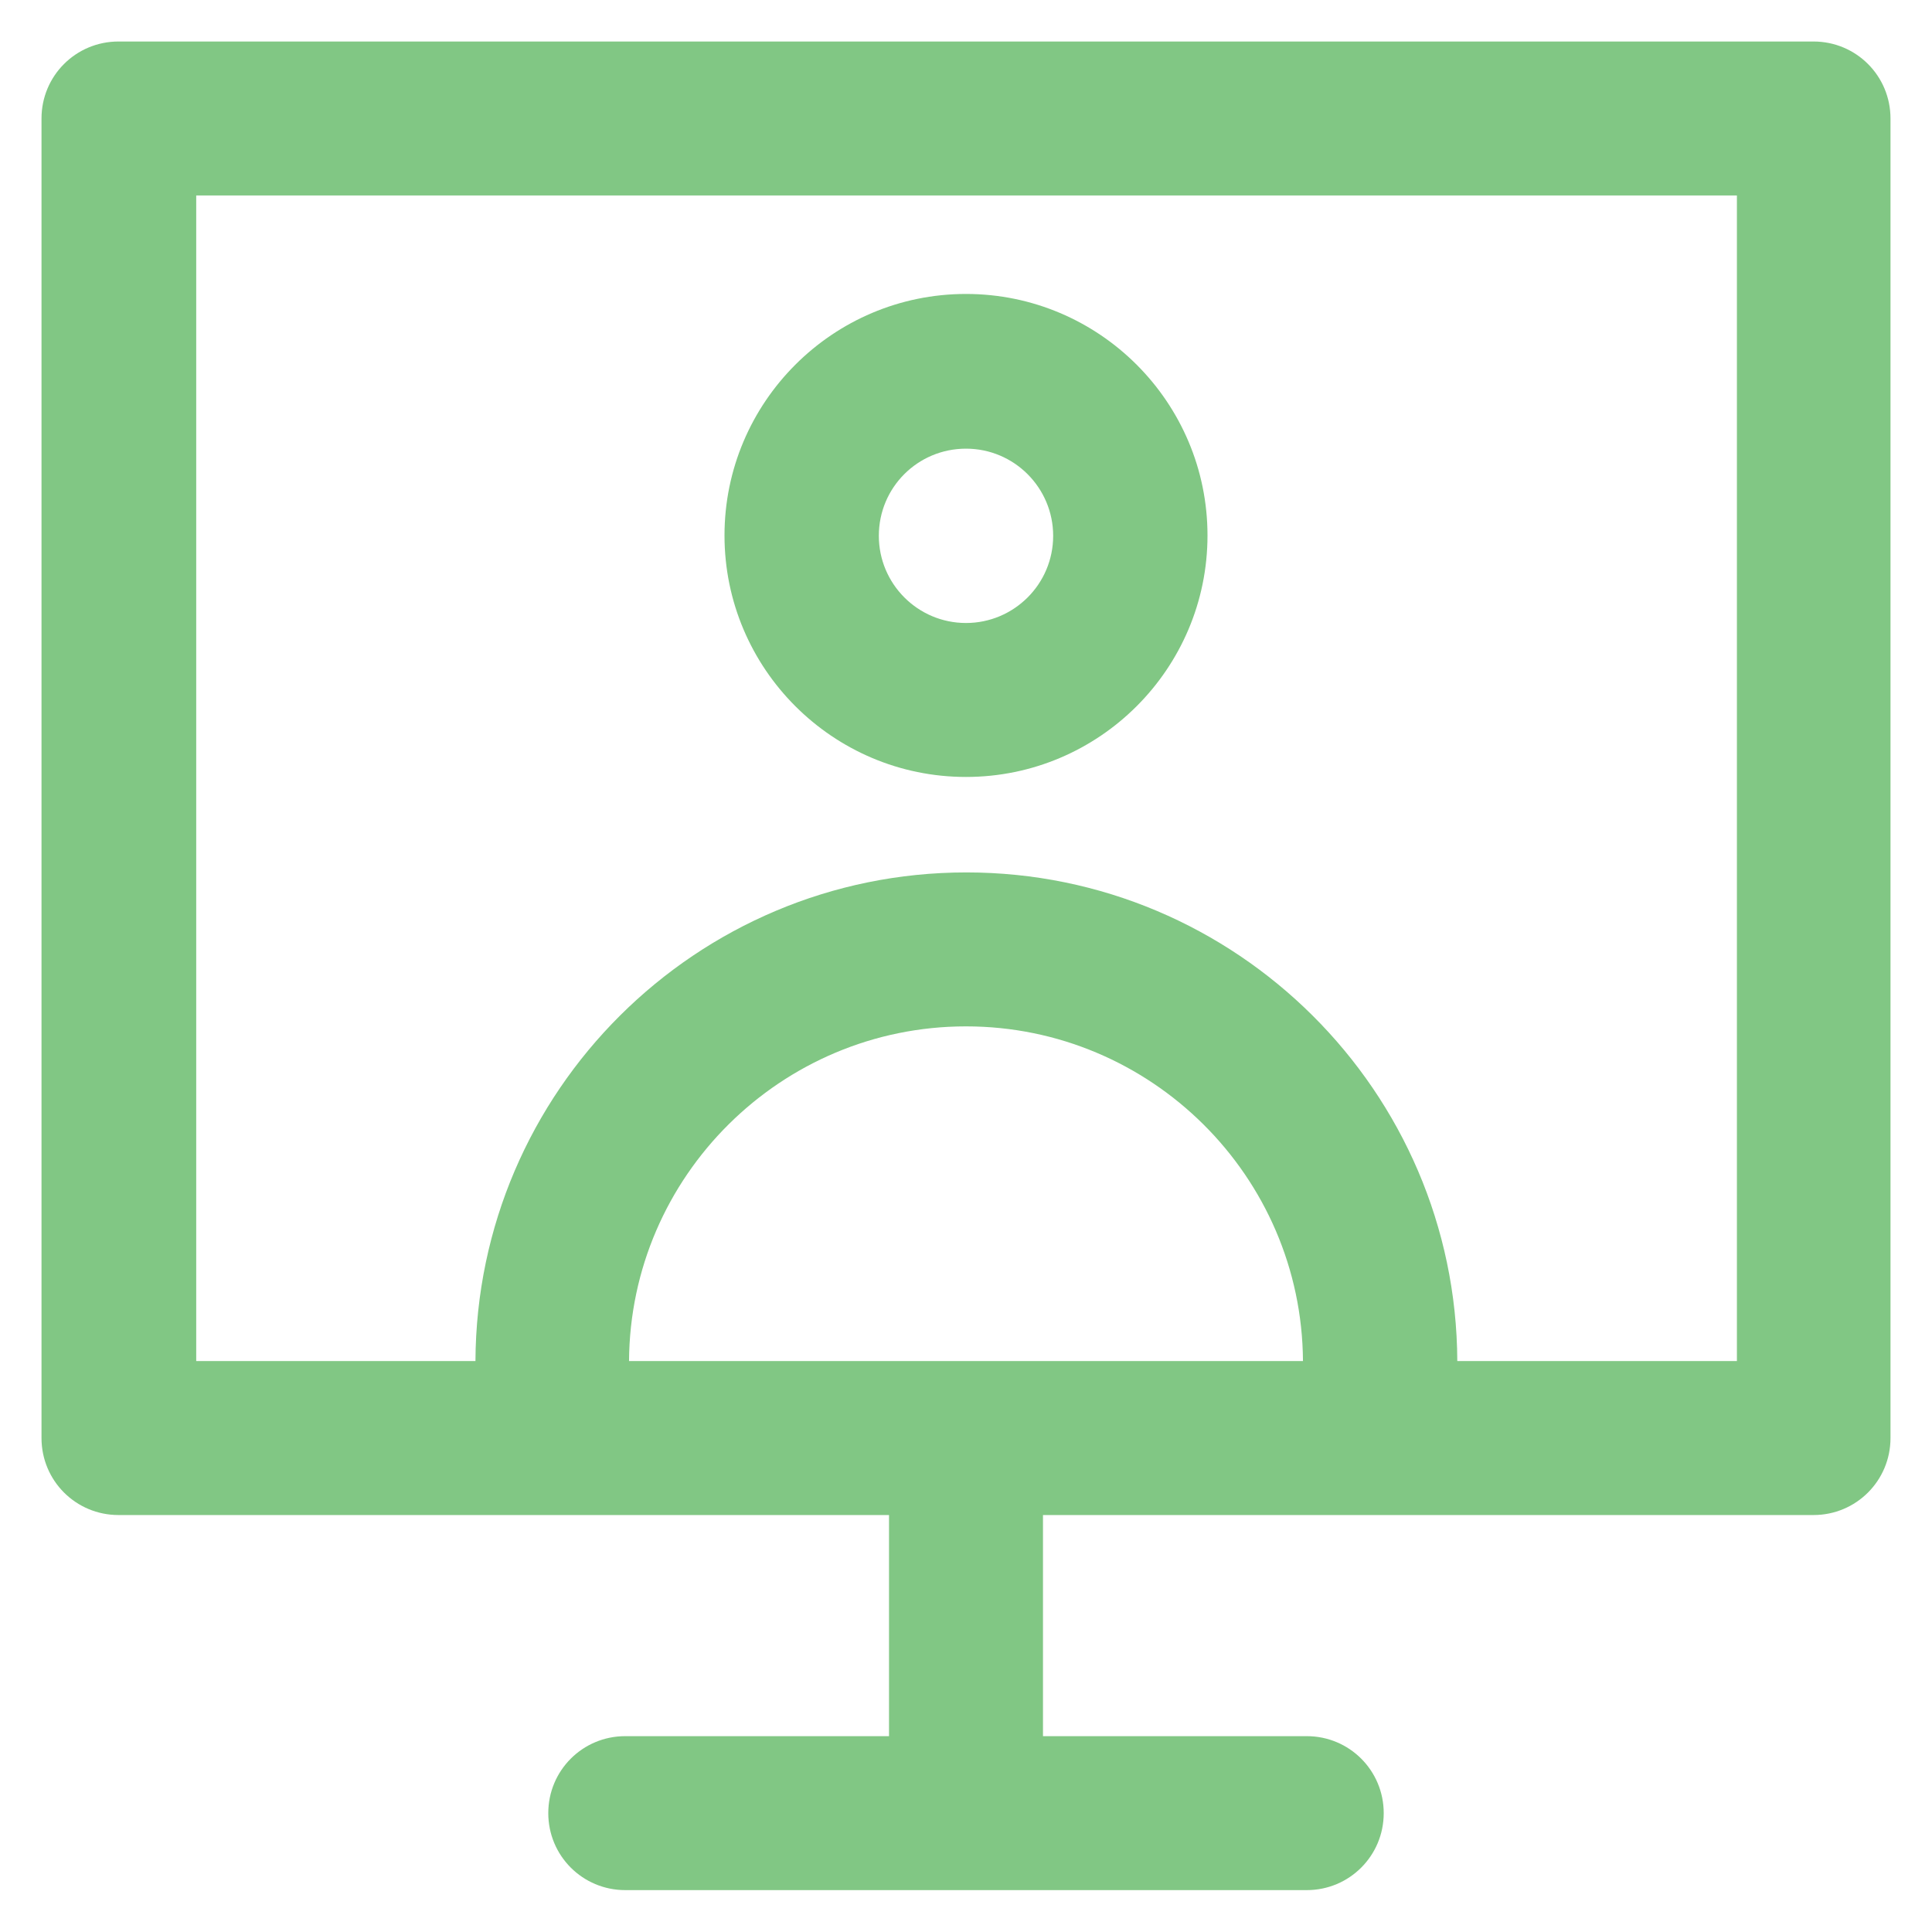 <?xml version="1.0"?>
<svg xmlns="http://www.w3.org/2000/svg" xmlns:xlink="http://www.w3.org/1999/xlink" xmlns:svgjs="http://svgjs.com/svgjs" version="1.1" width="512" height="512" x="0" y="0" viewBox="0 0 512 512" style="enable-background:new 0 0 512 512" xml:space="preserve"><g>
  <g xmlns="http://www.w3.org/2000/svg">
    <g>
      <path d="m460.2,360.7h-74c-0.3-71.5-58.6-129.5-130.1-129.5-71.6,0-129.8,58-130.1,129.5h-74v-308.9h408.3v308.9h-0.1zm-293.5,0c0.3-49 40.3-88.7 89.3-88.7s89,39.7 89.3,88.7h-178.6zm313.9-349.7h-449.2c-11.3,0-20.4,9.1-20.4,20.4v349.7c0,11.3 9.1,20.4 20.4,20.4h204.2v58.6h-69.9c-11.3,0-20.4,9.1-20.4,20.4 0,11.3 9.1,20.4 20.4,20.4h180.6c11.3,0 20.4-9.1 20.4-20.4 0-11.3-9.1-20.4-20.4-20.4h-69.9v-58.6h204.2c11.3,0 20.4-9.1 20.4-20.4v-349.7c5.68434e-14-11.3-9.1-20.4-20.4-20.4z" fill="#81c784" data-original="#000000" style=""/>
      <path d="m256,118.9c12.8,0 23.1,10.4 23.1,23.1 0,12.8-10.4,23.1-23.1,23.1-12.8,0-23.1-10.4-23.1-23.1 0-12.8 10.3-23.1 23.1-23.1zm0,87c35.3,0 64-28.7 64-64 0-35.3-28.7-64-64-64-35.3,0-64,28.7-64,64 0,35.3 28.7,64 64,64z" fill="#81c784" data-original="#000000" style=""/>
    </g>
  </g>
</g></svg>
